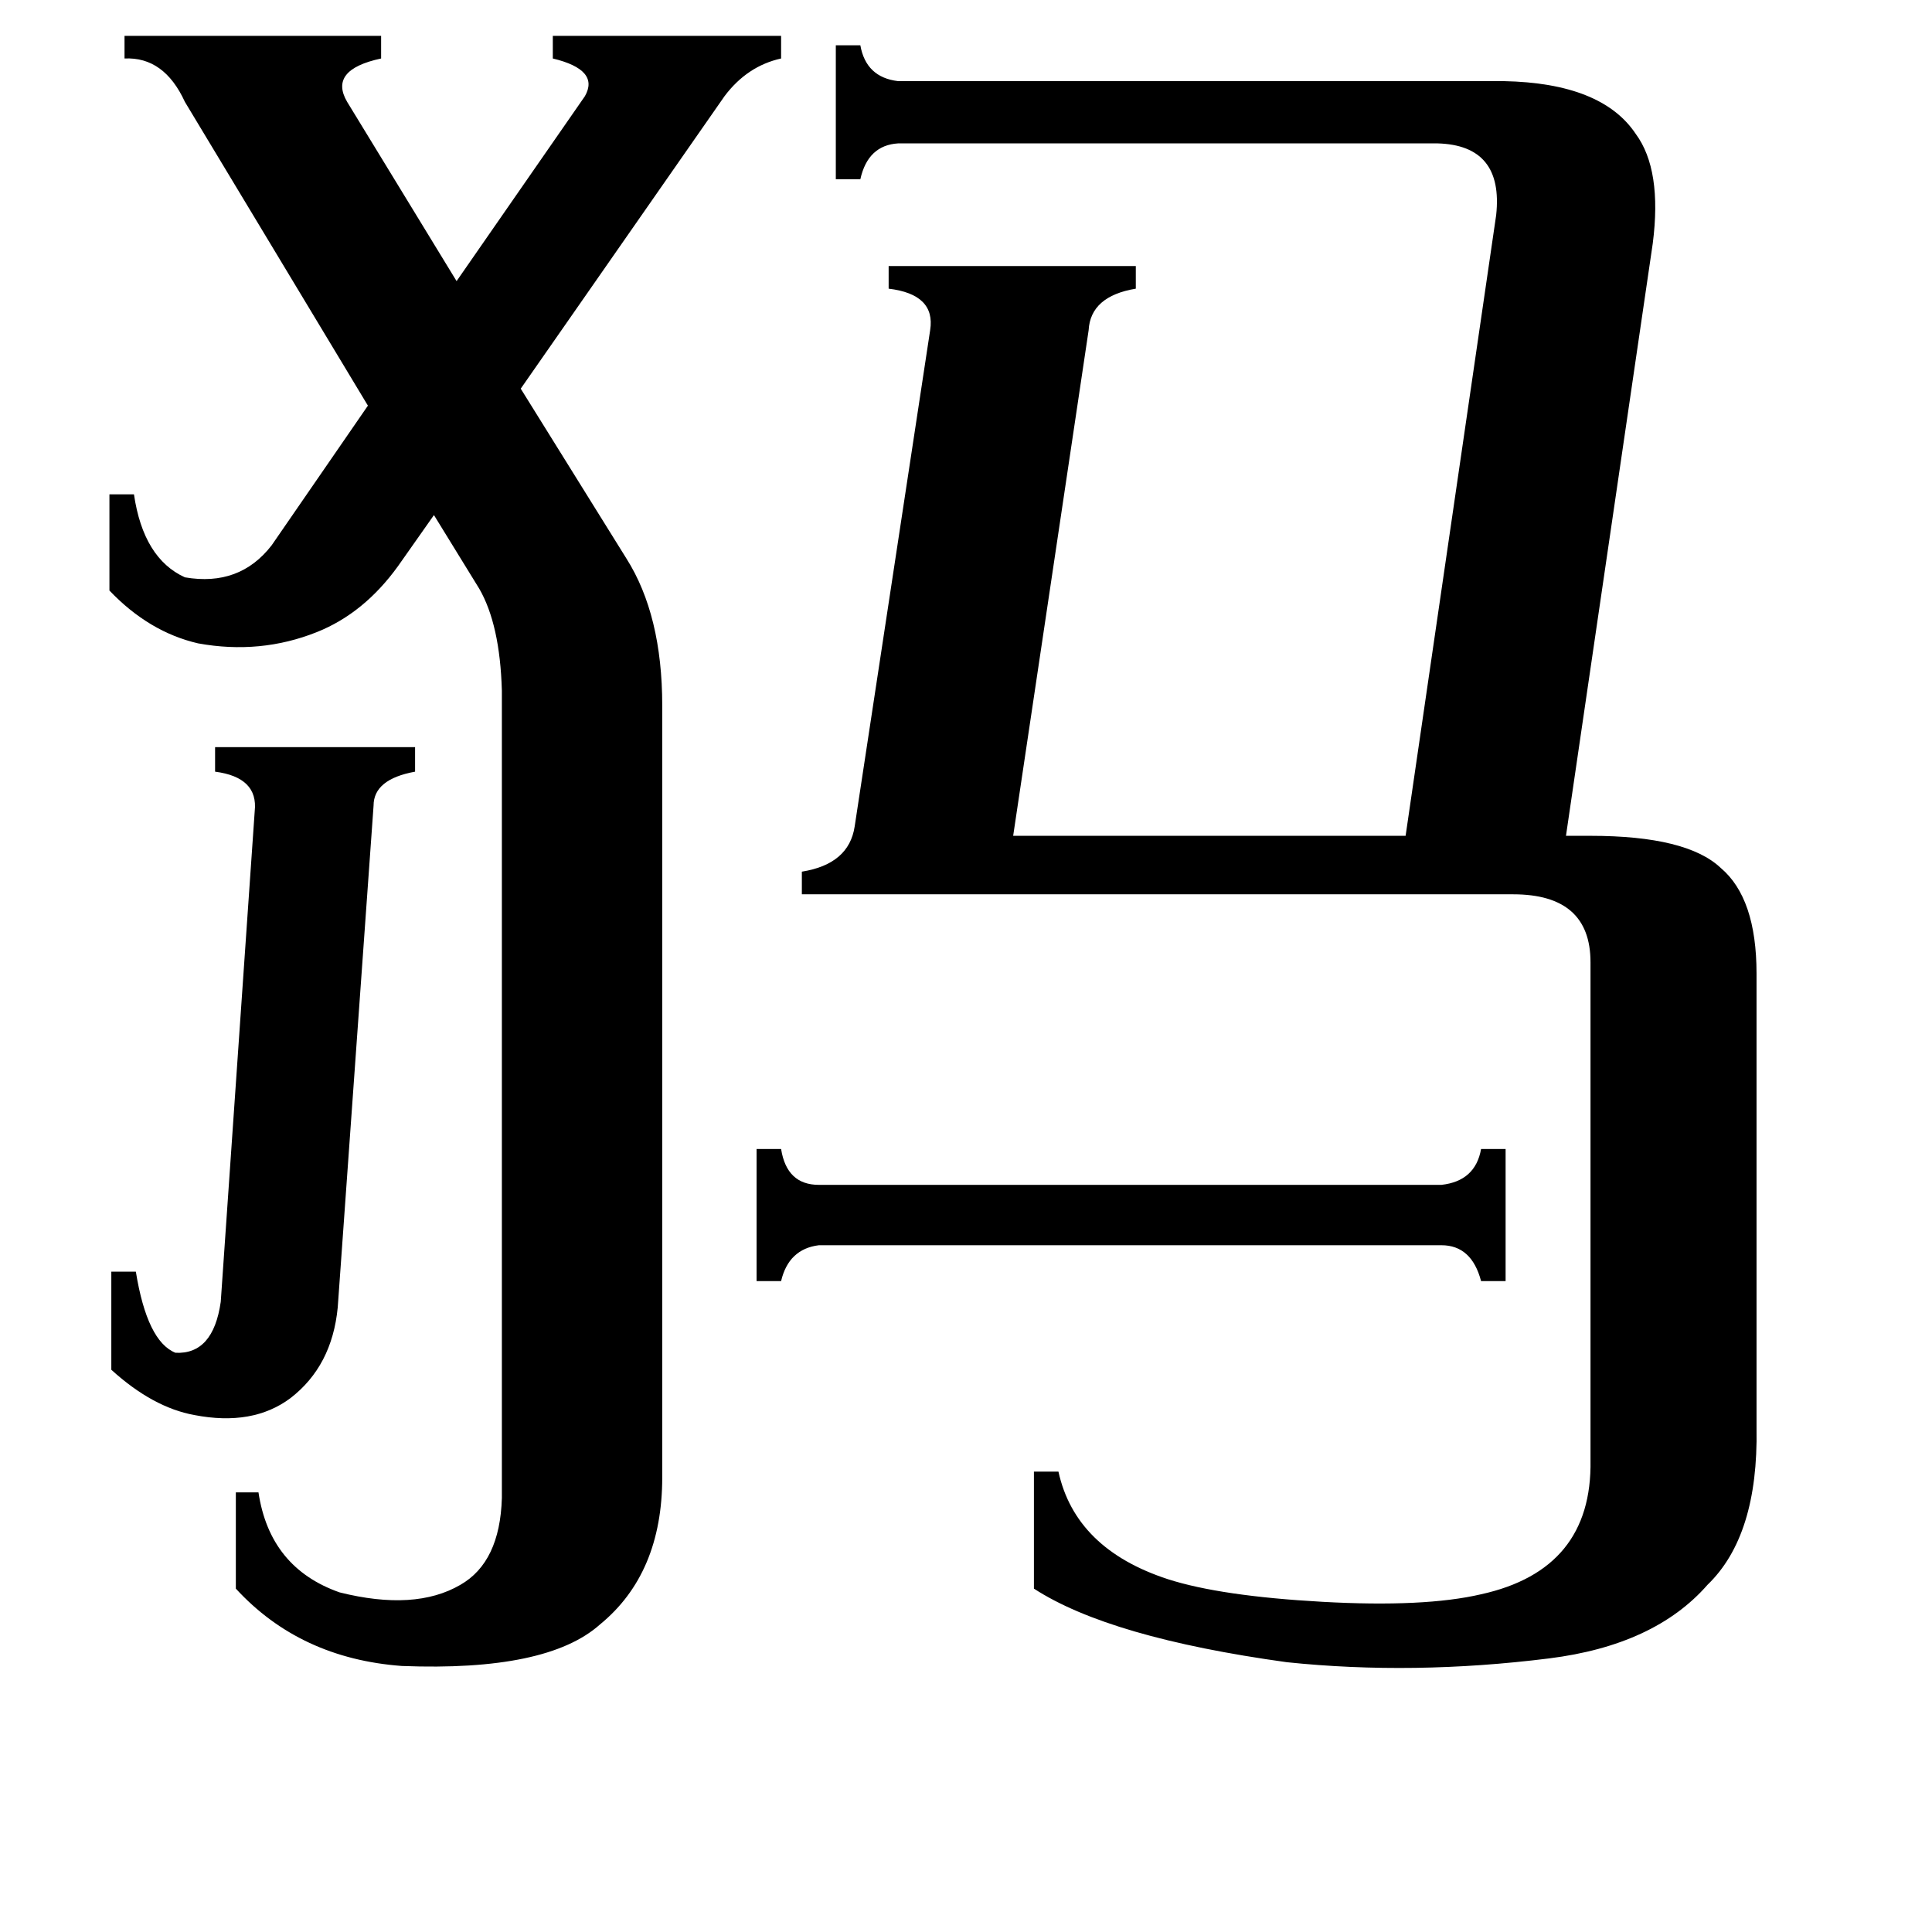 <svg xmlns="http://www.w3.org/2000/svg" viewBox="0 -800 1024 1024">
	<path fill="#000000" d="M764 -172Q782 -174 785 -191H798V-121H785Q780 -140 764 -140H434Q418 -138 414 -121H401V-191H414Q417 -172 434 -172ZM179 -107Q176 -76 154 -59Q134 -44 103 -50Q81 -54 59 -74V-126H72Q78 -89 93 -83Q113 -82 117 -110L135 -370Q137 -388 114 -391V-404H220V-391Q198 -387 198 -373ZM211 -500Q193 -475 168 -465Q138 -453 105 -459Q79 -465 58 -487V-538H71Q76 -504 98 -494Q127 -489 144 -511L195 -585L98 -746Q87 -770 66 -769V-781H202V-769Q174 -763 184 -746L242 -651L310 -749Q318 -763 293 -769V-781H414V-769Q396 -765 384 -749L276 -594L332 -504Q351 -474 351 -426V-17Q351 34 318 61Q290 86 213 83Q159 79 125 42V-9H137Q143 31 180 44Q220 54 244 40Q265 28 266 -6V-434Q265 -469 254 -488L230 -527ZM425 -326V-338Q450 -342 453 -362L493 -625Q496 -644 471 -647V-659H602V-647Q578 -643 577 -625L537 -357H745L793 -686Q797 -723 762 -724H476Q460 -723 456 -705H443V-776H456Q459 -759 476 -757H797Q849 -756 867 -729Q881 -710 876 -671L830 -357H843Q894 -357 912 -340Q931 -324 931 -284V-43Q932 14 905 40Q877 72 821 79Q749 88 682 81Q588 68 548 42V-20H561Q570 21 619 37Q647 46 701 49Q755 52 785 45Q844 32 843 -26V-290Q843 -326 802 -326Z"/>
</svg>